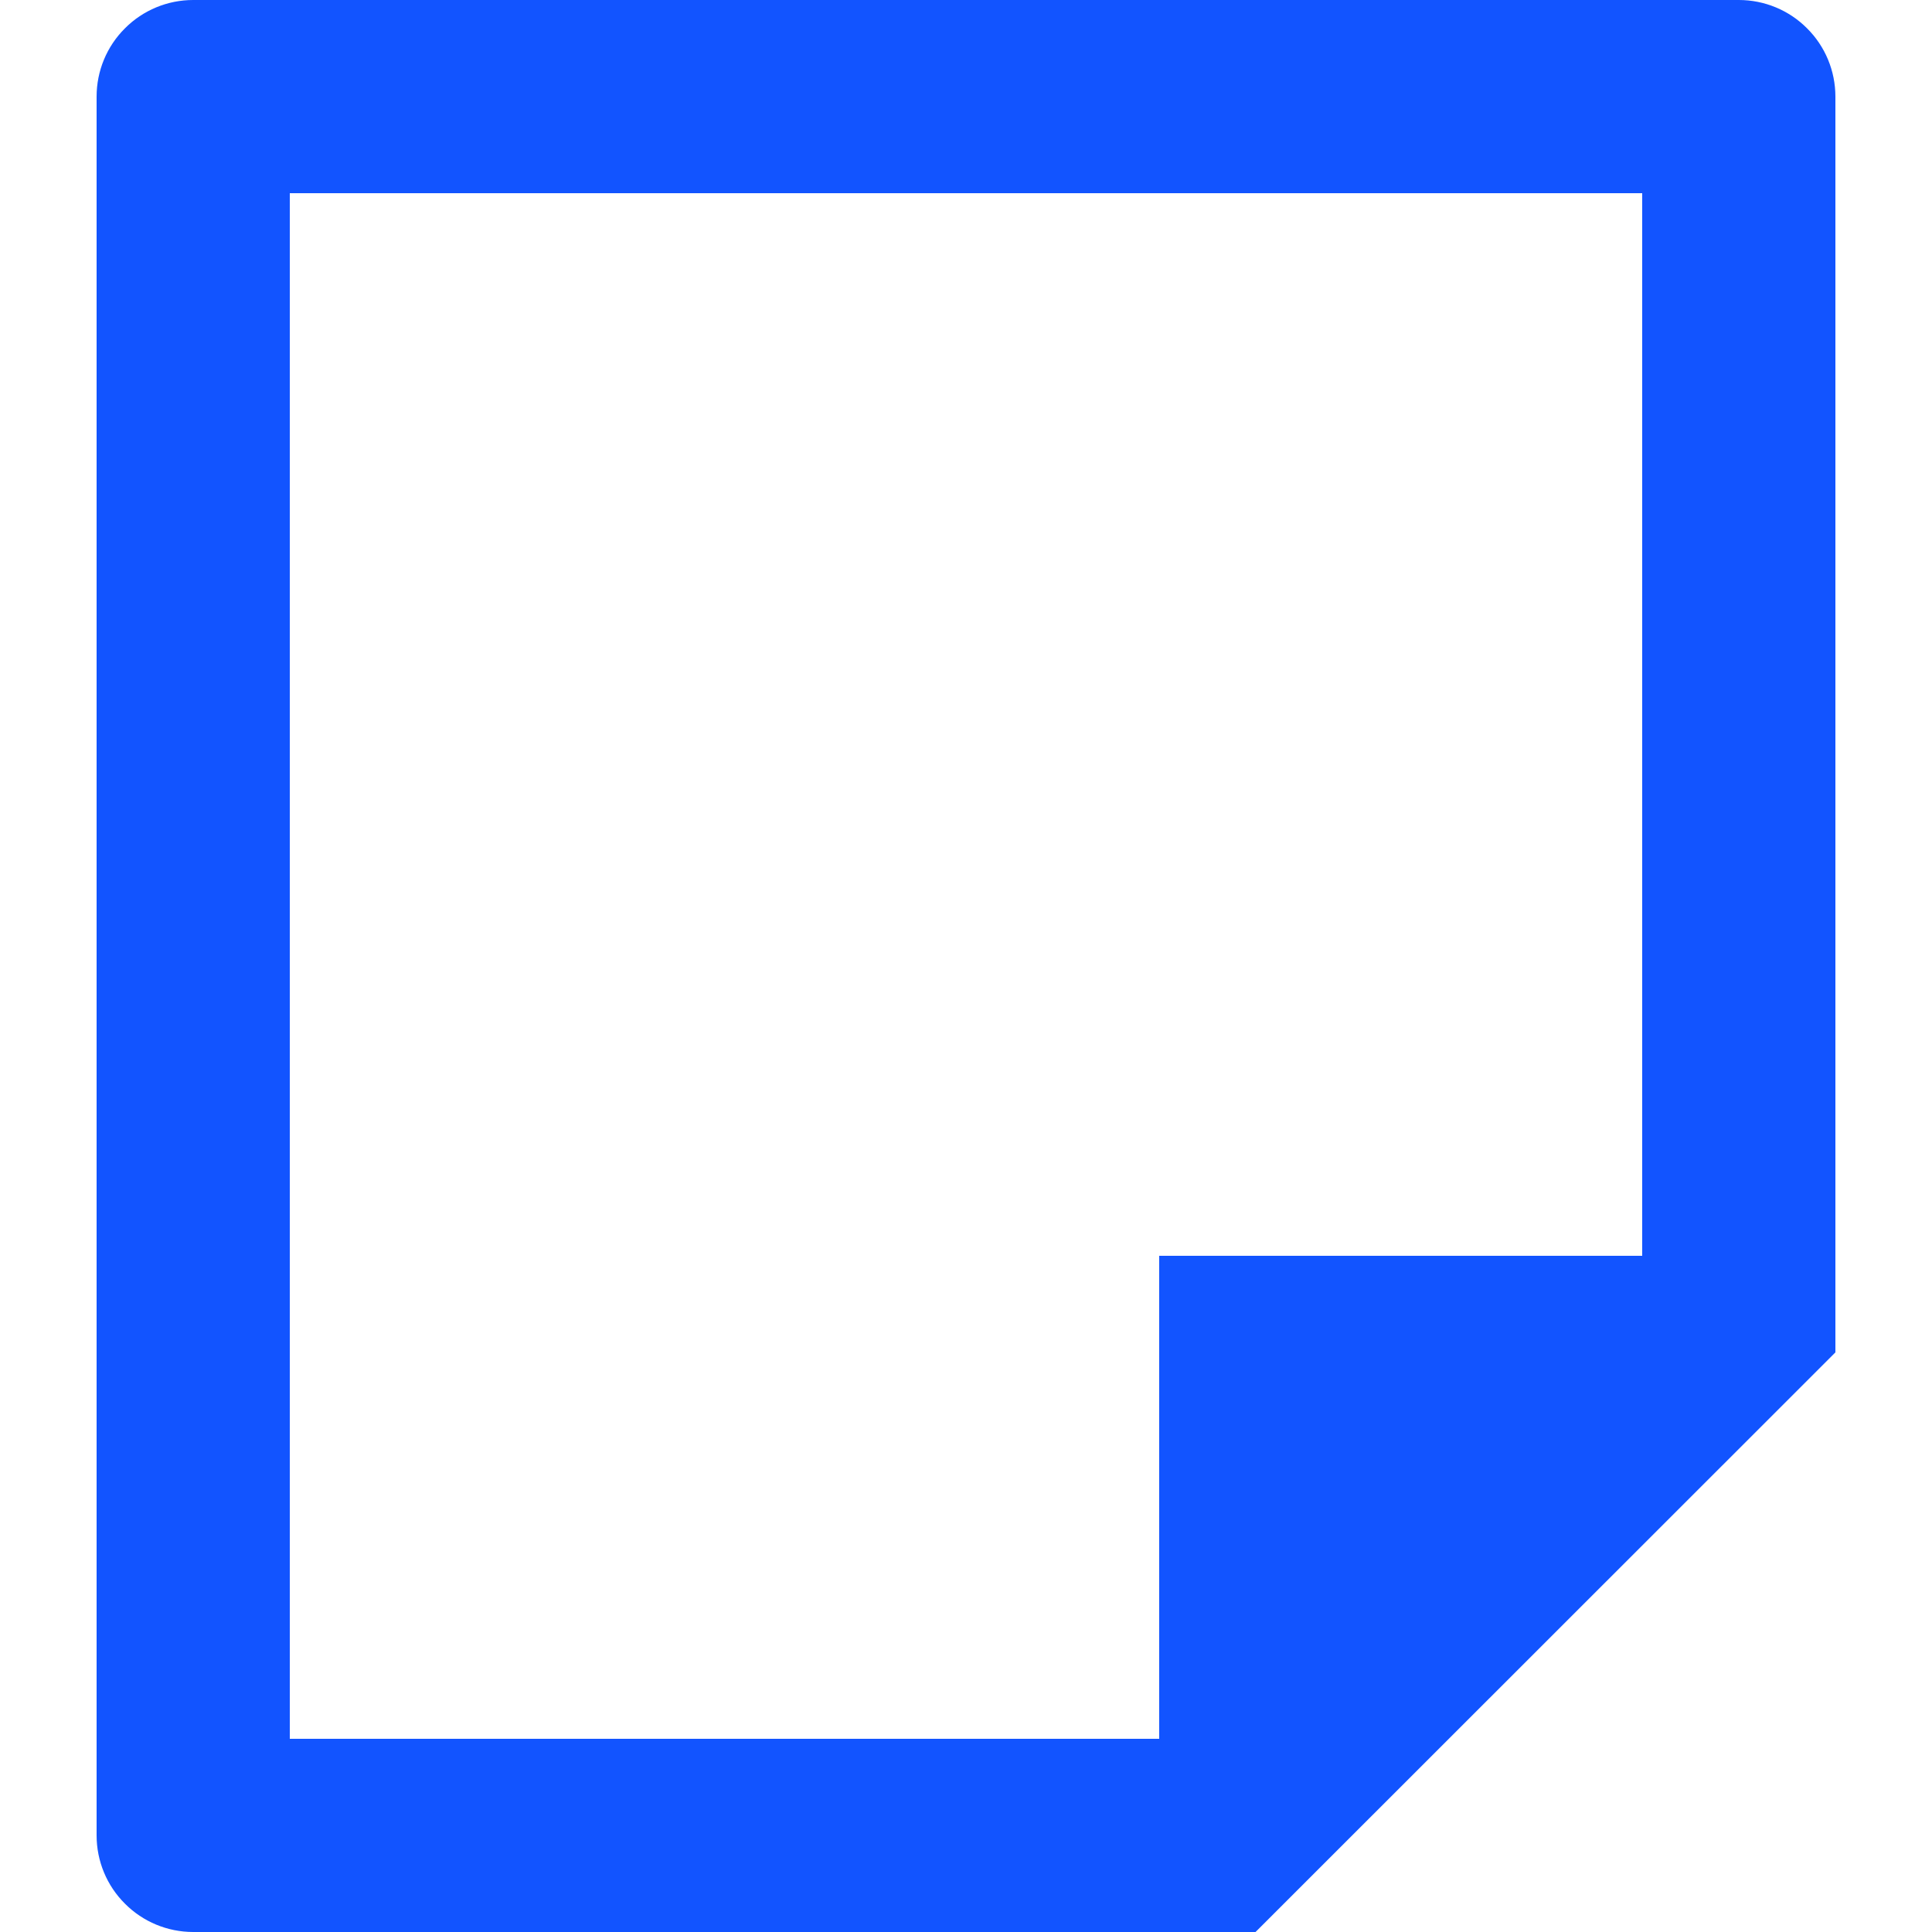 <svg width="15" height="15" viewBox="0 0 15 15" fill="none" xmlns="http://www.w3.org/2000/svg">
<path d="M14.25 10.5L9.748 15H1.5C1.301 15 1.11 14.921 0.97 14.78C0.829 14.64 0.75 14.449 0.75 14.25V0.75C0.75 0.551 0.829 0.36 0.97 0.22C1.11 0.079 1.301 0 1.5 0H13.5C13.699 0 13.89 0.079 14.03 0.22C14.171 0.36 14.25 0.551 14.25 0.75V10.5ZM12.75 9.75V1.5H2.25V13.5H9V9.75H12.75Z" fill="#1254FF"/>
</svg>
